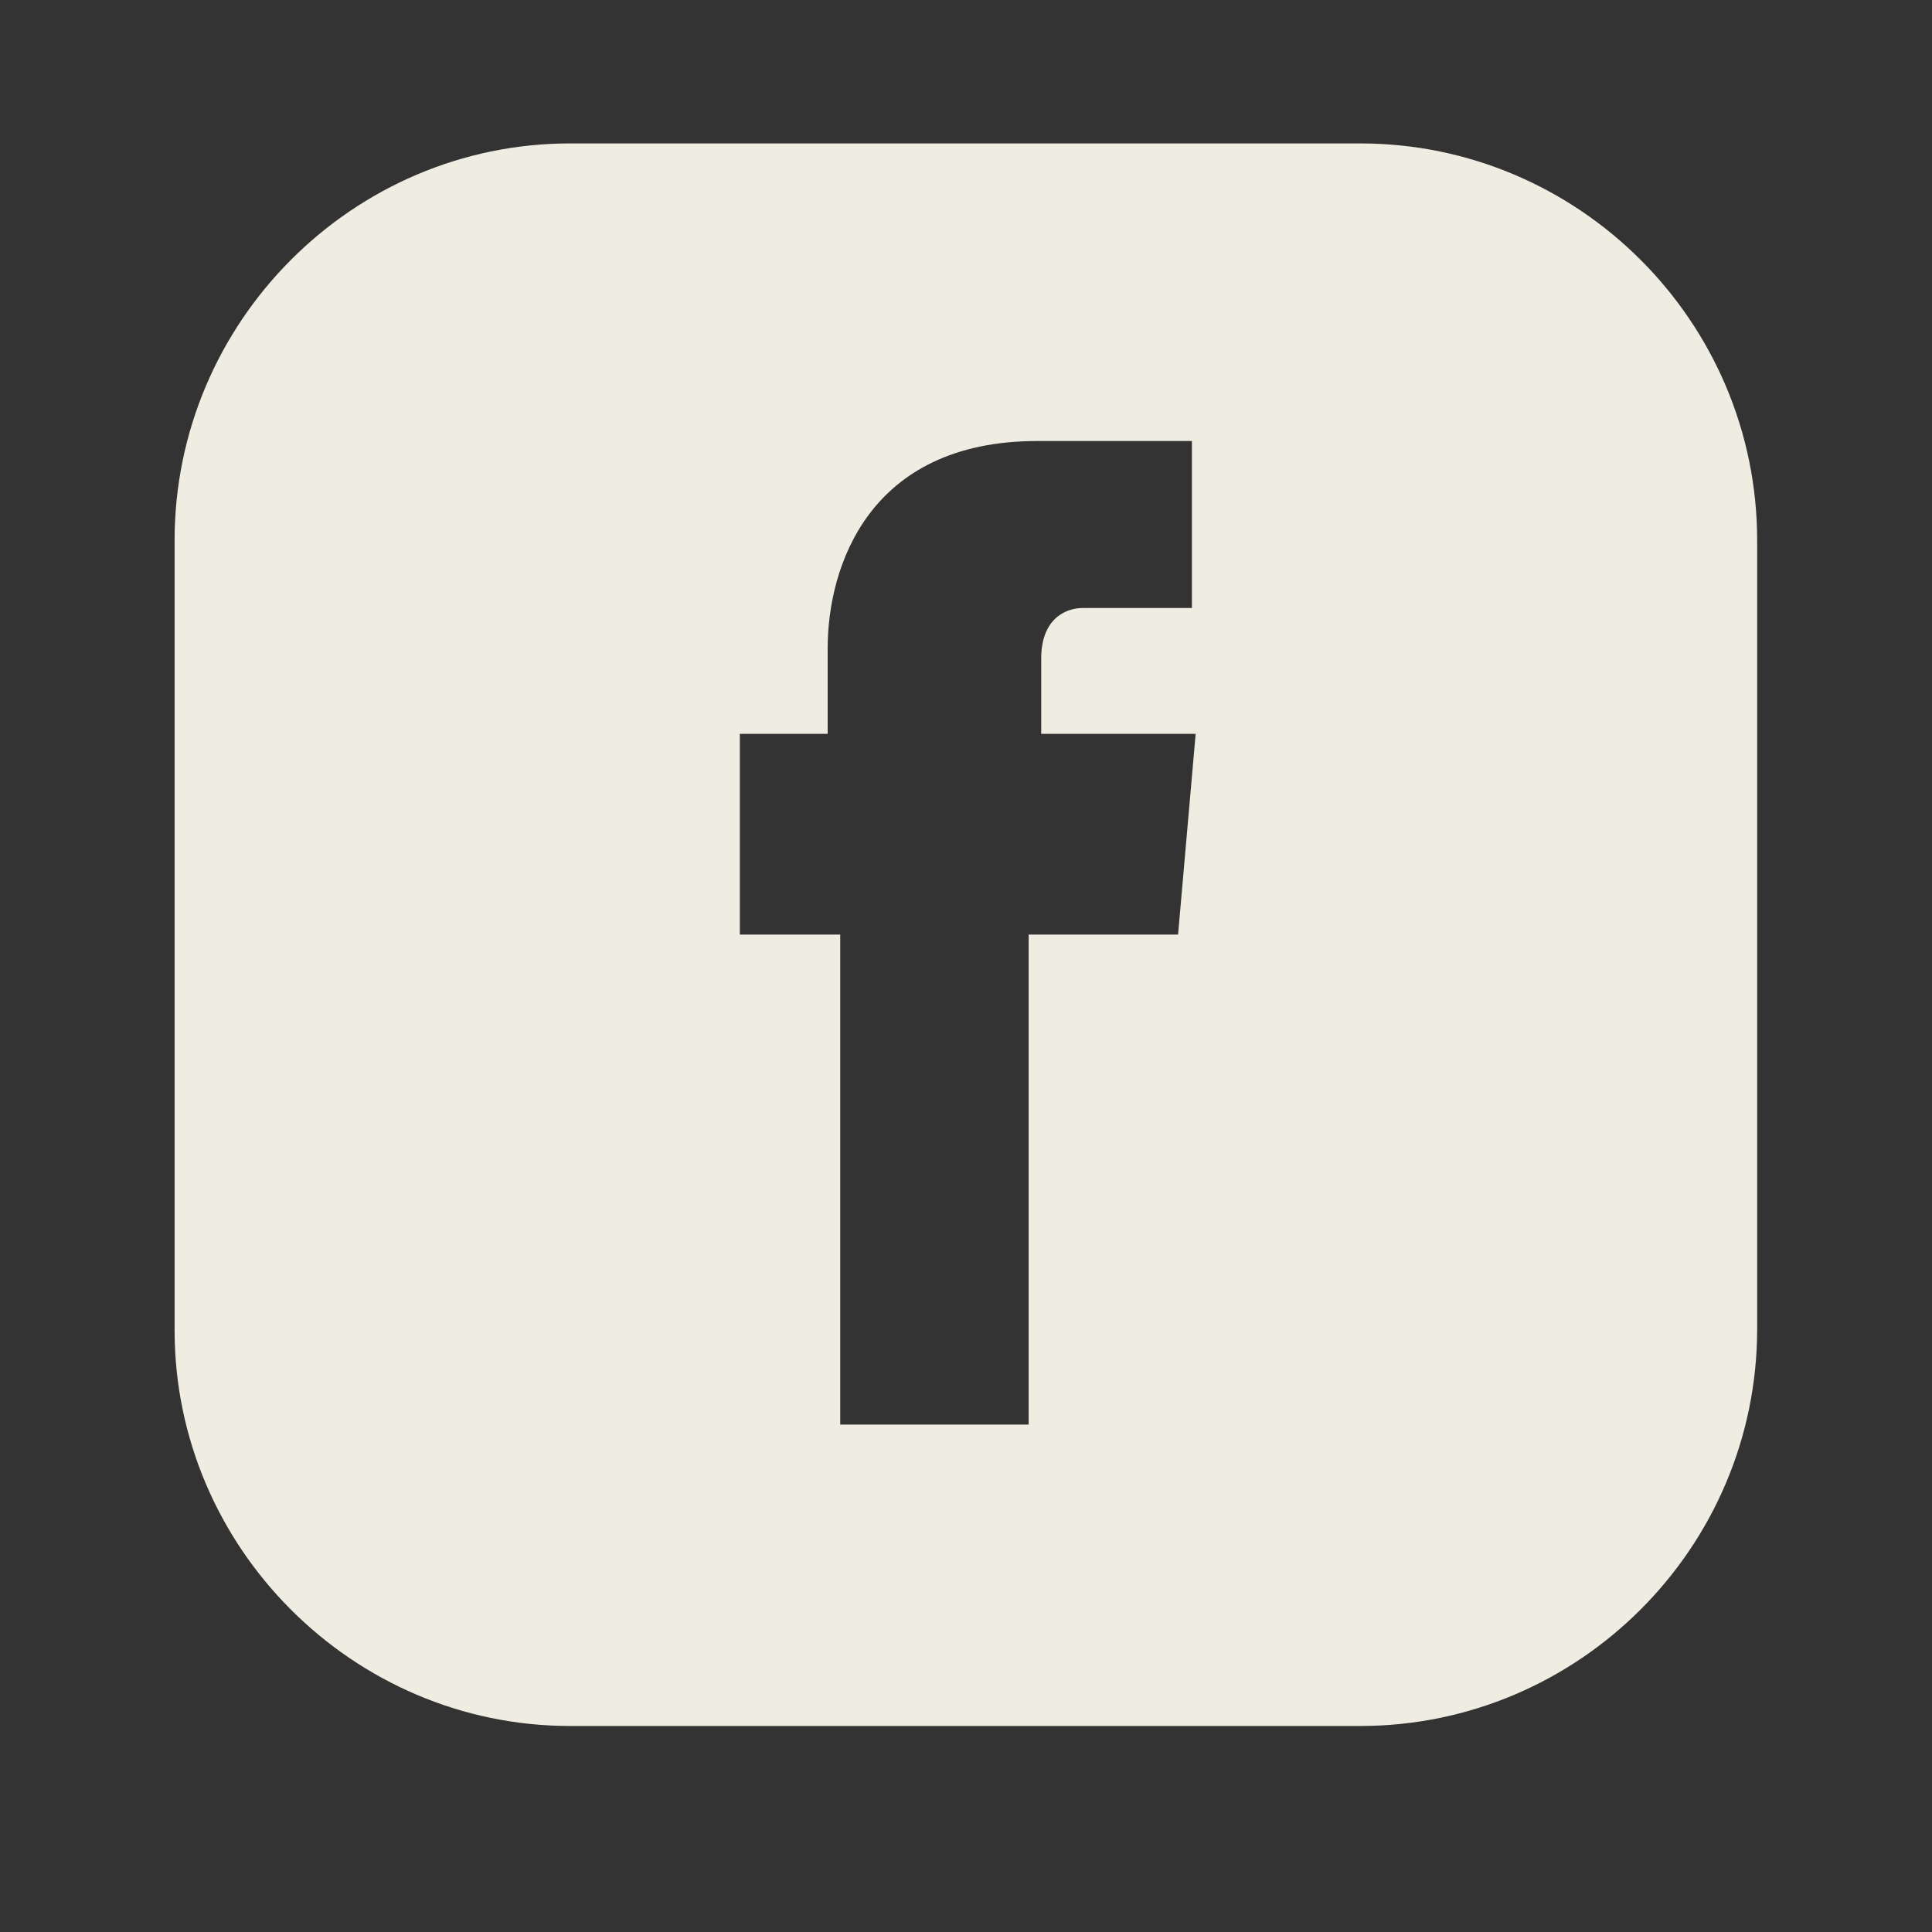<svg xmlns="http://www.w3.org/2000/svg" xmlns:xlink="http://www.w3.org/1999/xlink" width="40" zoomAndPan="magnify" viewBox="0 0 30 30" height="40" preserveAspectRatio="xMidYMid meet" version="1.2"><rect x="0" y="0" width="30" height="30" fill="#333333" stroke="none"/><defs><clipPath id="c2c32a9c26"><path d="M 2.711 2.227 L 27.387 2.227 L 27.387 26.902 L 2.711 26.902 Z M 2.711 2.227 "/></clipPath></defs><g id="03b32d8c0f"><g clip-rule="nonzero" clip-path="url(#c2c32a9c26)"><path style=" stroke:none;fill-rule:nonzero;fill:#efede1;fill-opacity:1;" d="M 21.121 2.227 L 8.852 2.227 C 5.48 2.227 2.711 4.996 2.711 8.391 L 2.711 20.656 C 2.711 24.031 5.48 26.801 8.852 26.801 L 21.121 26.801 C 24.516 26.801 27.285 24.031 27.285 20.637 L 27.285 8.391 C 27.285 4.996 24.516 2.227 21.121 2.227 Z M 18.293 14.512 L 15.973 14.512 L 15.973 22.121 L 13.047 22.121 L 13.047 14.512 L 11.488 14.512 L 11.488 11.395 L 12.852 11.395 L 12.852 10.066 C 12.852 8.816 13.477 6.848 16.109 6.848 L 18.508 6.848 L 18.508 9.441 L 16.812 9.441 C 16.539 9.441 16.168 9.617 16.168 10.223 L 16.168 11.395 L 18.566 11.395 Z M 18.293 14.512 "/></g></g></svg>